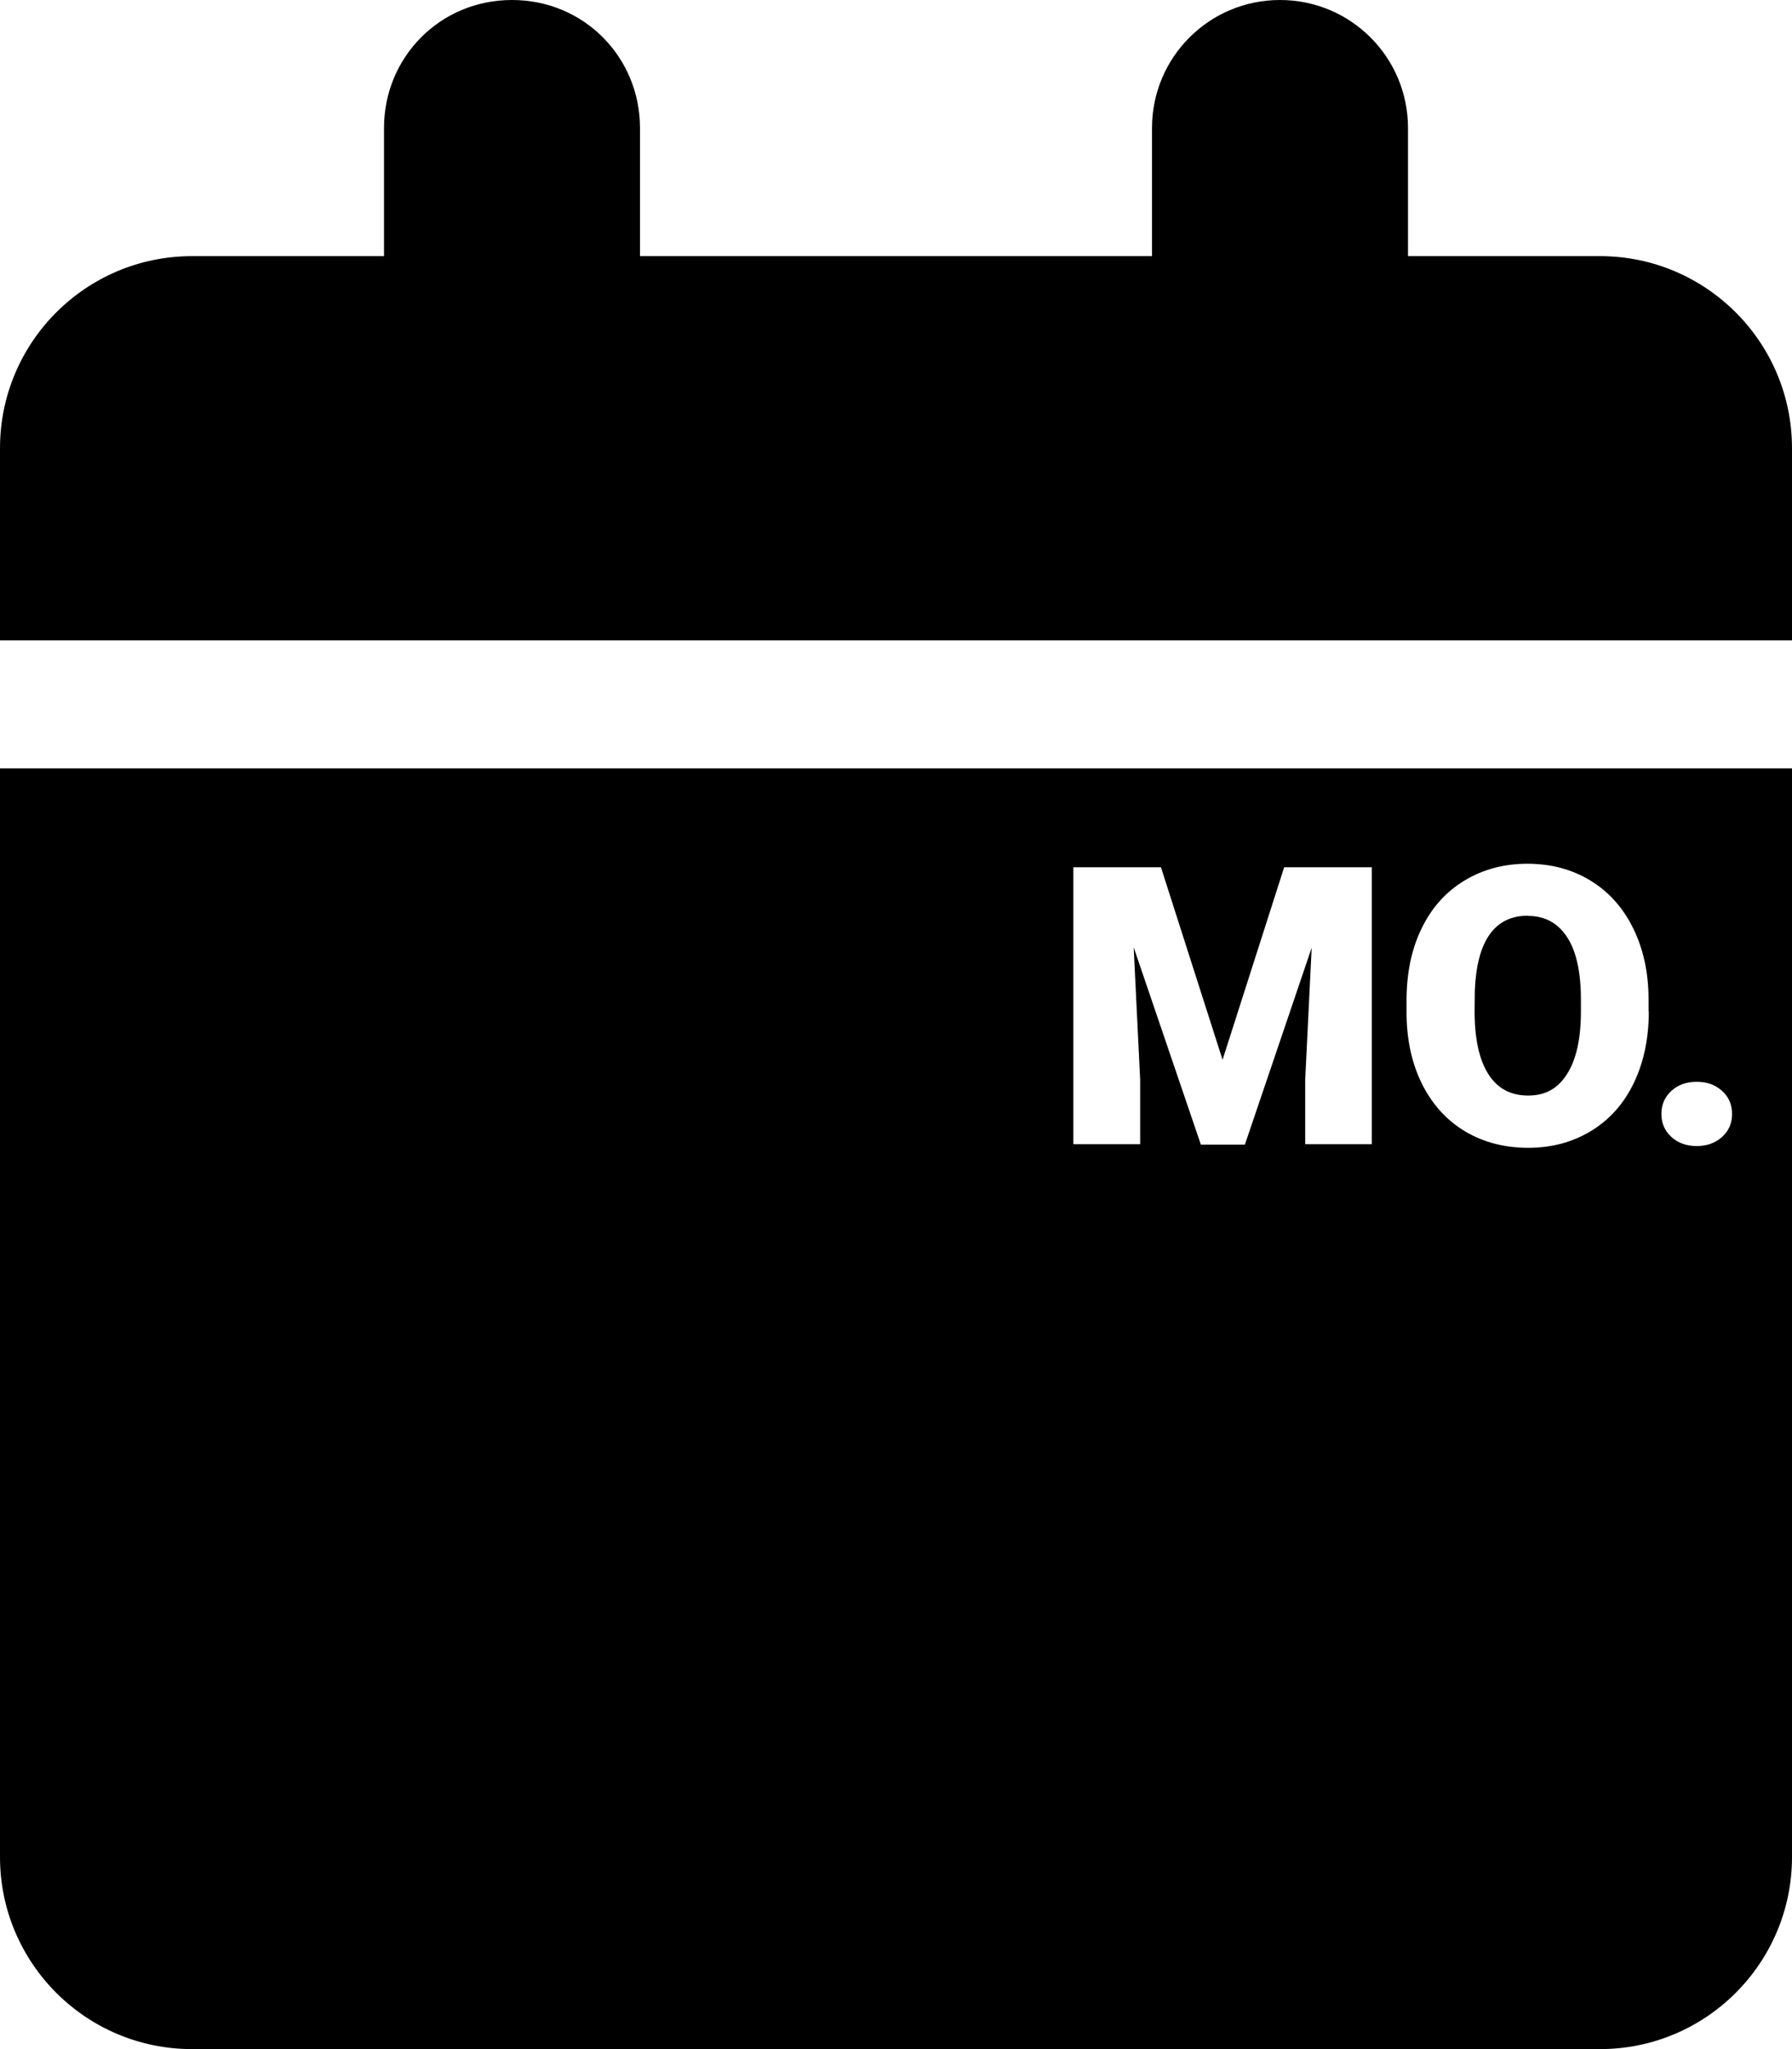 <svg xmlns="http://www.w3.org/2000/svg" viewBox="0 0 448 512"><path d="M96 32C96 14.3 110 0 128 0s32 14.3 32 32v32h128V32c0-17.7 14.3-32 32-32s32 14.3 32 32v32h48c26.5 0 48 21.5 48 48v48H0v-48c0-26.5 21.5-48 48-48h48V32zM0 192V464c0 26.5 21.5 48 48 48H400c26.5 0 48-21.5 48-48V192H0zm343 93.9h-16.7v-16.1l1.62-33-16.7 49.2h-11l-16.8-49.3 1.62 33.1v16.1h-16.7v-69.2h21.9l15.4 48.1 15.4-48.1h21.9v69.2zm69.2-33.2c0 6.74-1.25 12.7-3.75 17.9-2.5 5.19-6.06 9.19-10.7 12s-9.85 4.2-15.7 4.2-11.1-1.35-15.7-4.06c-4.56-2.71-8.11-6.58-10.7-11.6-2.55-5.03-3.89-10.8-4.01-17.3v-3.89c0-6.77 1.24-12.8 3.73-17.9 2.49-5.18 6.05-9.17 10.7-12 4.64-2.82 9.92-4.23 15.8-4.23s11.1 1.39 15.7 4.18c4.59 2.79 8.16 6.75 10.7 11.9 2.55 5.15 3.84 11 3.87 17.7v3.18zm18.3 31.4c-1.68 1.5-3.78 2.26-6.32 2.26s-4.68-.76-6.34-2.28-2.49-3.44-2.49-5.75 .83-4.23 2.49-5.75 3.78-2.28 6.34-2.28 4.64 .75 6.32 2.26c1.68 1.5 2.52 3.43 2.52 5.77s-.84 4.27-2.52 5.77zm-48.5-55.3c-8.36 0-12.8 6.27-13.3 18.8l-.05 5.08c0 6.78 1.12 12 3.37 15.6 2.25 3.64 5.59 5.46 10 5.46s7.46-1.79 9.74-5.37c2.28-3.58 3.44-8.72 3.47-15.4v-3.18c0-6.87-1.15-12.1-3.44-15.6-2.3-3.56-5.58-5.34-9.85-5.34z"/></svg>